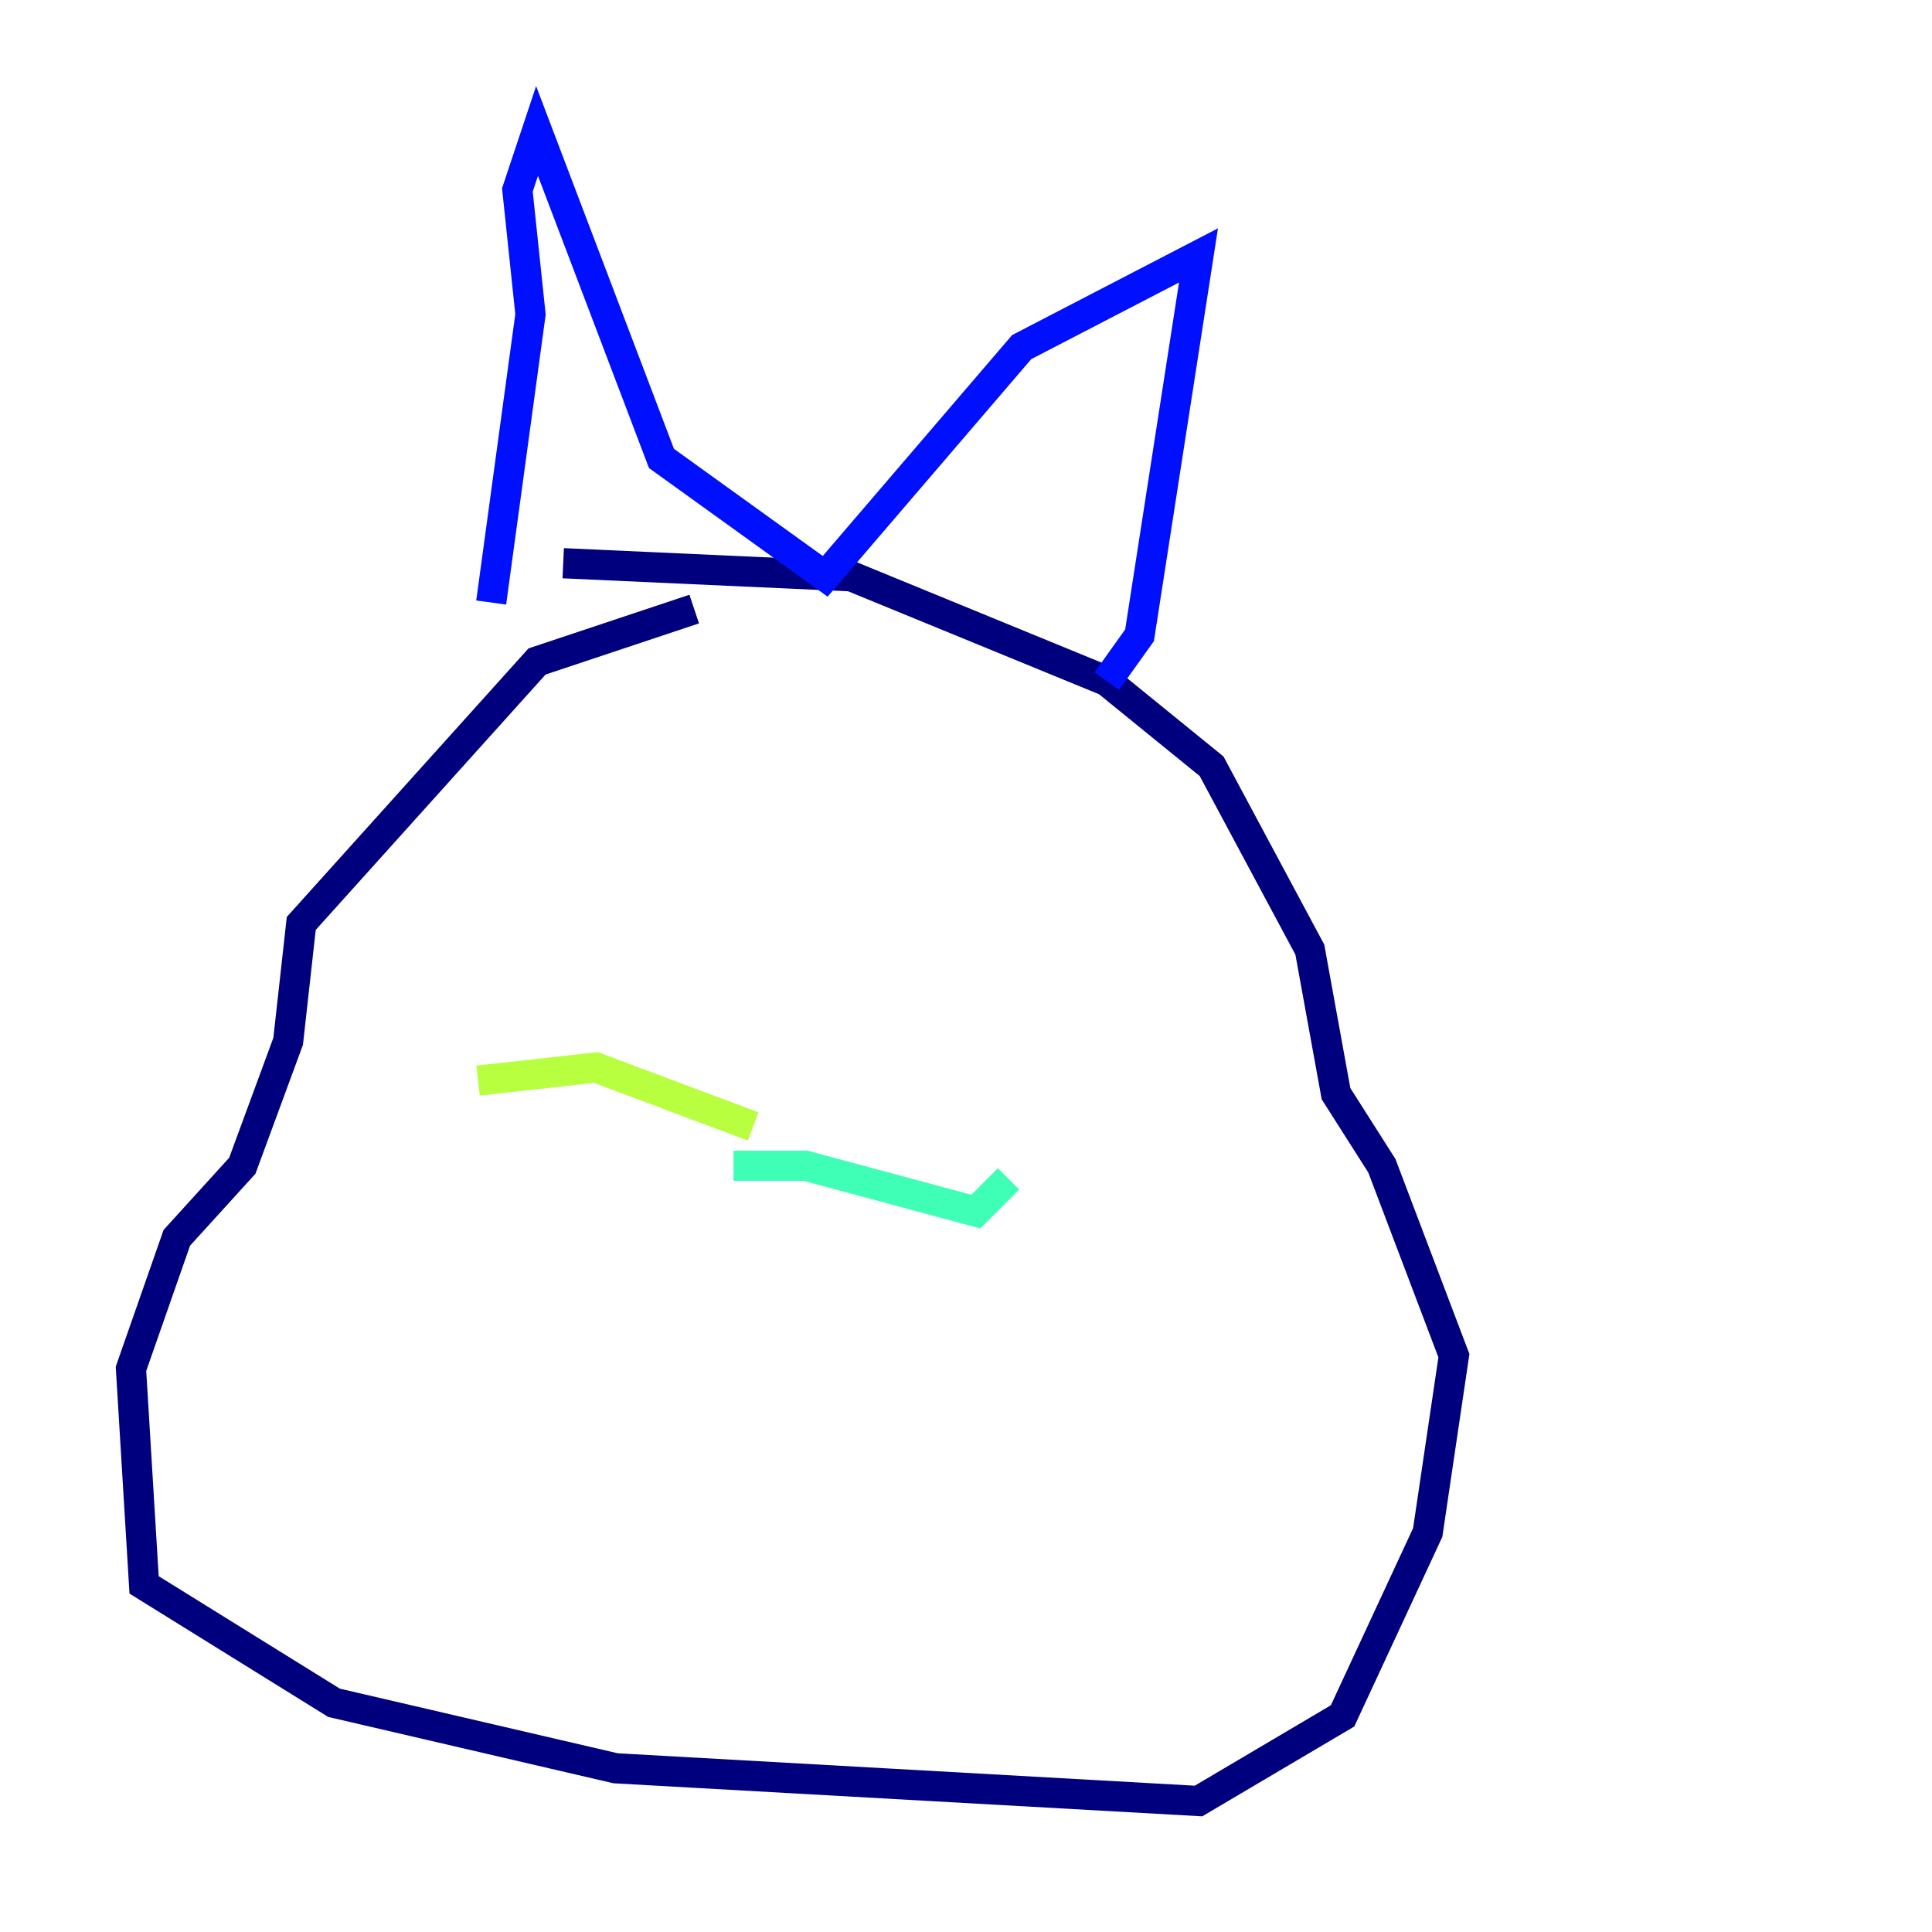<?xml version="1.0" encoding="utf-8" ?>
<svg baseProfile="tiny" height="128" version="1.2" viewBox="0,0,128,128" width="128" xmlns="http://www.w3.org/2000/svg" xmlns:ev="http://www.w3.org/2001/xml-events" xmlns:xlink="http://www.w3.org/1999/xlink"><defs /><polyline fill="none" points="45.993,40.352 35.58,43.824 19.959,61.18 19.091,68.99 16.054,77.234 11.715,82.007 8.678,90.685 9.546,105.003 22.129,112.814 40.786,117.153 79.403,119.322 88.949,113.681 94.59,101.532 96.325,89.817 91.552,77.234 88.515,72.461 86.78,62.915 80.271,50.766 73.329,45.125 56.407,38.183 37.315,37.315" stroke="#00007f" stroke-width="2" /><polyline fill="none" points="32.542,39.919 35.146,20.827 34.278,12.583 35.58,8.678 43.824,30.373 54.671,38.183 67.688,22.997 79.403,16.922 75.498,42.088 73.329,45.125" stroke="#0010ff" stroke-width="2" /><polyline fill="none" points="47.729,78.102 47.729,78.102" stroke="#00a4ff" stroke-width="2" /><polyline fill="none" points="48.597,77.234 53.37,77.234 64.651,80.271 66.82,78.102" stroke="#3fffb7" stroke-width="2" /><polyline fill="none" points="49.898,74.63 39.485,70.725 31.675,71.593" stroke="#b7ff3f" stroke-width="2" /><polyline fill="none" points="46.861,56.407 46.861,56.407" stroke="#ffb900" stroke-width="2" /><polyline fill="none" points="41.22,54.671 41.22,54.671" stroke="#ff3000" stroke-width="2" /><polyline fill="none" points="54.237,55.539 54.237,55.539" stroke="#7f0000" stroke-width="2" /></svg>